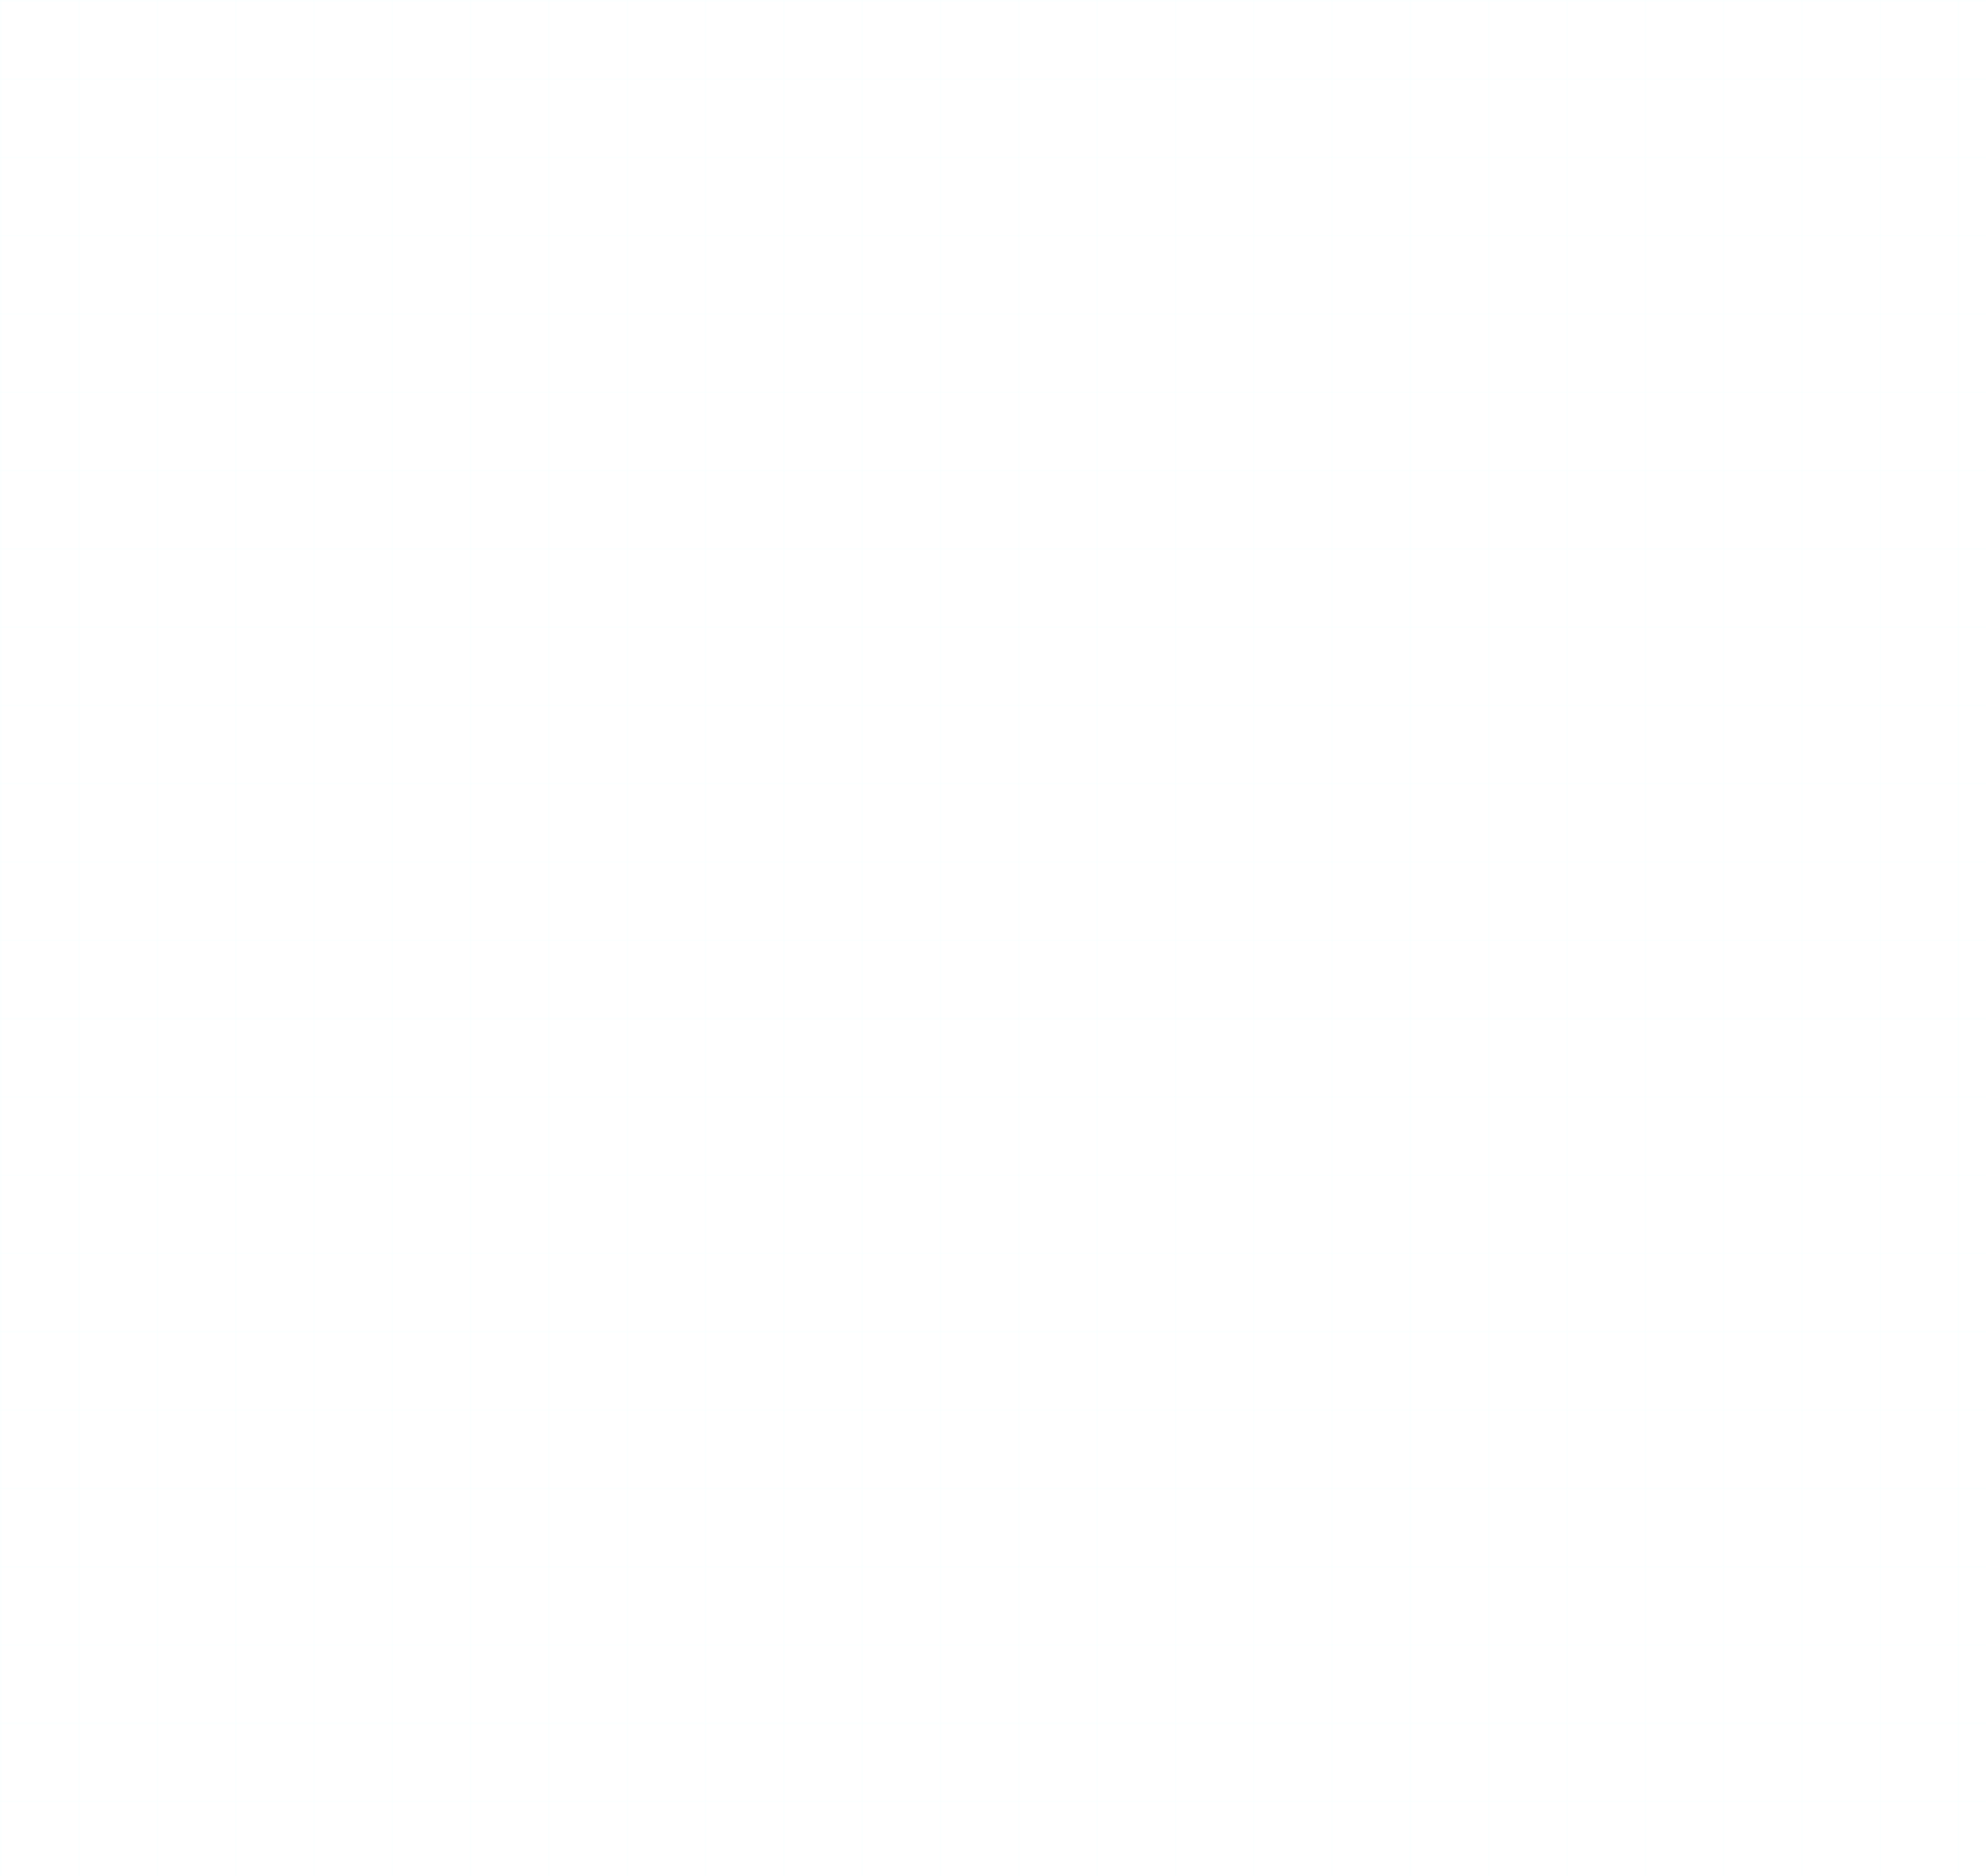 <svg width="1268" height="1198" viewBox="0 0 1268 1198" fill="none" xmlns="http://www.w3.org/2000/svg">
<g clip-path="url(#clip0_3_2)">
<g clip-path="url(#clip1_3_2)" filter="url(#filter0_d_3_2)">
<g clip-path="url(#clip2_3_2)">
<g opacity="0.1">
<path d="M0 0H1268V1H0V0Z" fill="#70FFFF" fill-opacity="0.2"/>
<path d="M0 50H1268V51H0V50Z" fill="#70FFFF" fill-opacity="0.2"/>
<path d="M0 100H1268V101H0V100Z" fill="#70FFFF" fill-opacity="0.2"/>
<path d="M0 150H1268V151H0V150Z" fill="#70FFFF" fill-opacity="0.2"/>
<path d="M0 200H1268V201H0V200Z" fill="#70FFFF" fill-opacity="0.2"/>
<path d="M0 250H1268V251H0V250Z" fill="#70FFFF" fill-opacity="0.2"/>
<path d="M0 300H1268V301H0V300Z" fill="#70FFFF" fill-opacity="0.2"/>
<path d="M0 350H1268V351H0V350Z" fill="#70FFFF" fill-opacity="0.2"/>
<path d="M0 400H1268V401H0V400Z" fill="#70FFFF" fill-opacity="0.2"/>
<path d="M0 450H1268V451H0V450Z" fill="#70FFFF" fill-opacity="0.2"/>
<path d="M0 500H1268V501H0V500Z" fill="#70FFFF" fill-opacity="0.2"/>
<path d="M0 550H1268V551H0V550Z" fill="#70FFFF" fill-opacity="0.2"/>
<path d="M0 600H1268V601H0V600Z" fill="#70FFFF" fill-opacity="0.2"/>
<path d="M0 650H1268V651H0V650Z" fill="#70FFFF" fill-opacity="0.2"/>
<path d="M0 700H1268V701H0V700Z" fill="#70FFFF" fill-opacity="0.2"/>
<path d="M0 750H1268V751H0V750Z" fill="#70FFFF" fill-opacity="0.2"/>
<path d="M0 800H1268V801H0V800Z" fill="#70FFFF" fill-opacity="0.2"/>
<path d="M0 850H1268V851H0V850Z" fill="#70FFFF" fill-opacity="0.2"/>
<path d="M0 900H1268V901H0V900Z" fill="#70FFFF" fill-opacity="0.2"/>
<path d="M0 950H1268V951H0V950Z" fill="#70FFFF" fill-opacity="0.2"/>
<path d="M0 1000H1268V1001H0V1000Z" fill="#70FFFF" fill-opacity="0.2"/>
<path d="M0 1050H1268V1051H0V1050Z" fill="#70FFFF" fill-opacity="0.2"/>
<path d="M0 1100H1268V1101H0V1100Z" fill="#70FFFF" fill-opacity="0.2"/>
<path d="M0 1150H1268V1151H0V1150Z" fill="#70FFFF" fill-opacity="0.2"/>
<path d="M0 0H1V1198H0V0Z" fill="#70FFFF" fill-opacity="0.2"/>
<path d="M50 0H51V1198H50V0Z" fill="#70FFFF" fill-opacity="0.2"/>
<path d="M100 0H101V1198H100V0Z" fill="#70FFFF" fill-opacity="0.2"/>
<path d="M150 0H151V1198H150V0Z" fill="#70FFFF" fill-opacity="0.2"/>
<path d="M200 0H201V1198H200V0Z" fill="#70FFFF" fill-opacity="0.2"/>
<path d="M250 0H251V1198H250V0Z" fill="#70FFFF" fill-opacity="0.2"/>
<path d="M300 0H301V1198H300V0Z" fill="#70FFFF" fill-opacity="0.2"/>
<path d="M350 0H351V1198H350V0Z" fill="#70FFFF" fill-opacity="0.2"/>
<path d="M400 0H401V1198H400V0Z" fill="#70FFFF" fill-opacity="0.2"/>
<path d="M450 0H451V1198H450V0Z" fill="#70FFFF" fill-opacity="0.2"/>
<path d="M500 0H501V1198H500V0Z" fill="#70FFFF" fill-opacity="0.2"/>
<path d="M550 0H551V1198H550V0Z" fill="#70FFFF" fill-opacity="0.2"/>
<path d="M600 0H601V1198H600V0Z" fill="#70FFFF" fill-opacity="0.2"/>
<path d="M650 0H651V1198H650V0Z" fill="#70FFFF" fill-opacity="0.2"/>
<path d="M700 0H701V1198H700V0Z" fill="#70FFFF" fill-opacity="0.2"/>
<path d="M750 0H751V1198H750V0Z" fill="#70FFFF" fill-opacity="0.2"/>
<path d="M800 0H801V1198H800V0Z" fill="#70FFFF" fill-opacity="0.2"/>
<path d="M850 0H851V1198H850V0Z" fill="#70FFFF" fill-opacity="0.2"/>
<path d="M900 0H901V1198H900V0Z" fill="#70FFFF" fill-opacity="0.2"/>
<path d="M950 0H951V1198H950V0Z" fill="#70FFFF" fill-opacity="0.2"/>
<path d="M1000 0H1001V1198H1000V0Z" fill="#70FFFF" fill-opacity="0.2"/>
<path d="M1050 0H1051V1198H1050V0Z" fill="#70FFFF" fill-opacity="0.2"/>
<path d="M1100 0H1101V1198H1100V0Z" fill="#70FFFF" fill-opacity="0.2"/>
<path d="M1150 0H1151V1198H1150V0Z" fill="#70FFFF" fill-opacity="0.2"/>
<path d="M1200 0H1201V1198H1200V0Z" fill="#70FFFF" fill-opacity="0.2"/>
<path d="M1250 0H1251V1198H1250V0Z" fill="#70FFFF" fill-opacity="0.2"/>
</g>
</g>
</g>
</g>
<defs>
<filter id="filter0_d_3_2" x="-5" y="-5" width="1278" height="1208" filterUnits="userSpaceOnUse" color-interpolation-filters="sRGB">
<feFlood flood-opacity="0" result="BackgroundImageFix"/>
<feColorMatrix in="SourceAlpha" type="matrix" values="0 0 0 0 0 0 0 0 0 0 0 0 0 0 0 0 0 0 127 0" result="hardAlpha"/>
<feOffset/>
<feGaussianBlur stdDeviation="2.5"/>
<feColorMatrix type="matrix" values="0 0 0 0 0.439 0 0 0 0 1 0 0 0 0 1 0 0 0 0.2 0"/>
<feBlend mode="normal" in2="BackgroundImageFix" result="effect1_dropShadow_3_2"/>
<feBlend mode="normal" in="SourceGraphic" in2="effect1_dropShadow_3_2" result="shape"/>
</filter>
<clipPath id="clip0_3_2">
<rect width="1268" height="1198" fill="white"/>
</clipPath>
<clipPath id="clip1_3_2">
<rect width="1268" height="1198" fill="white"/>
</clipPath>
<clipPath id="clip2_3_2">
<rect width="1268" height="1198" fill="white"/>
</clipPath>
</defs>
</svg>
